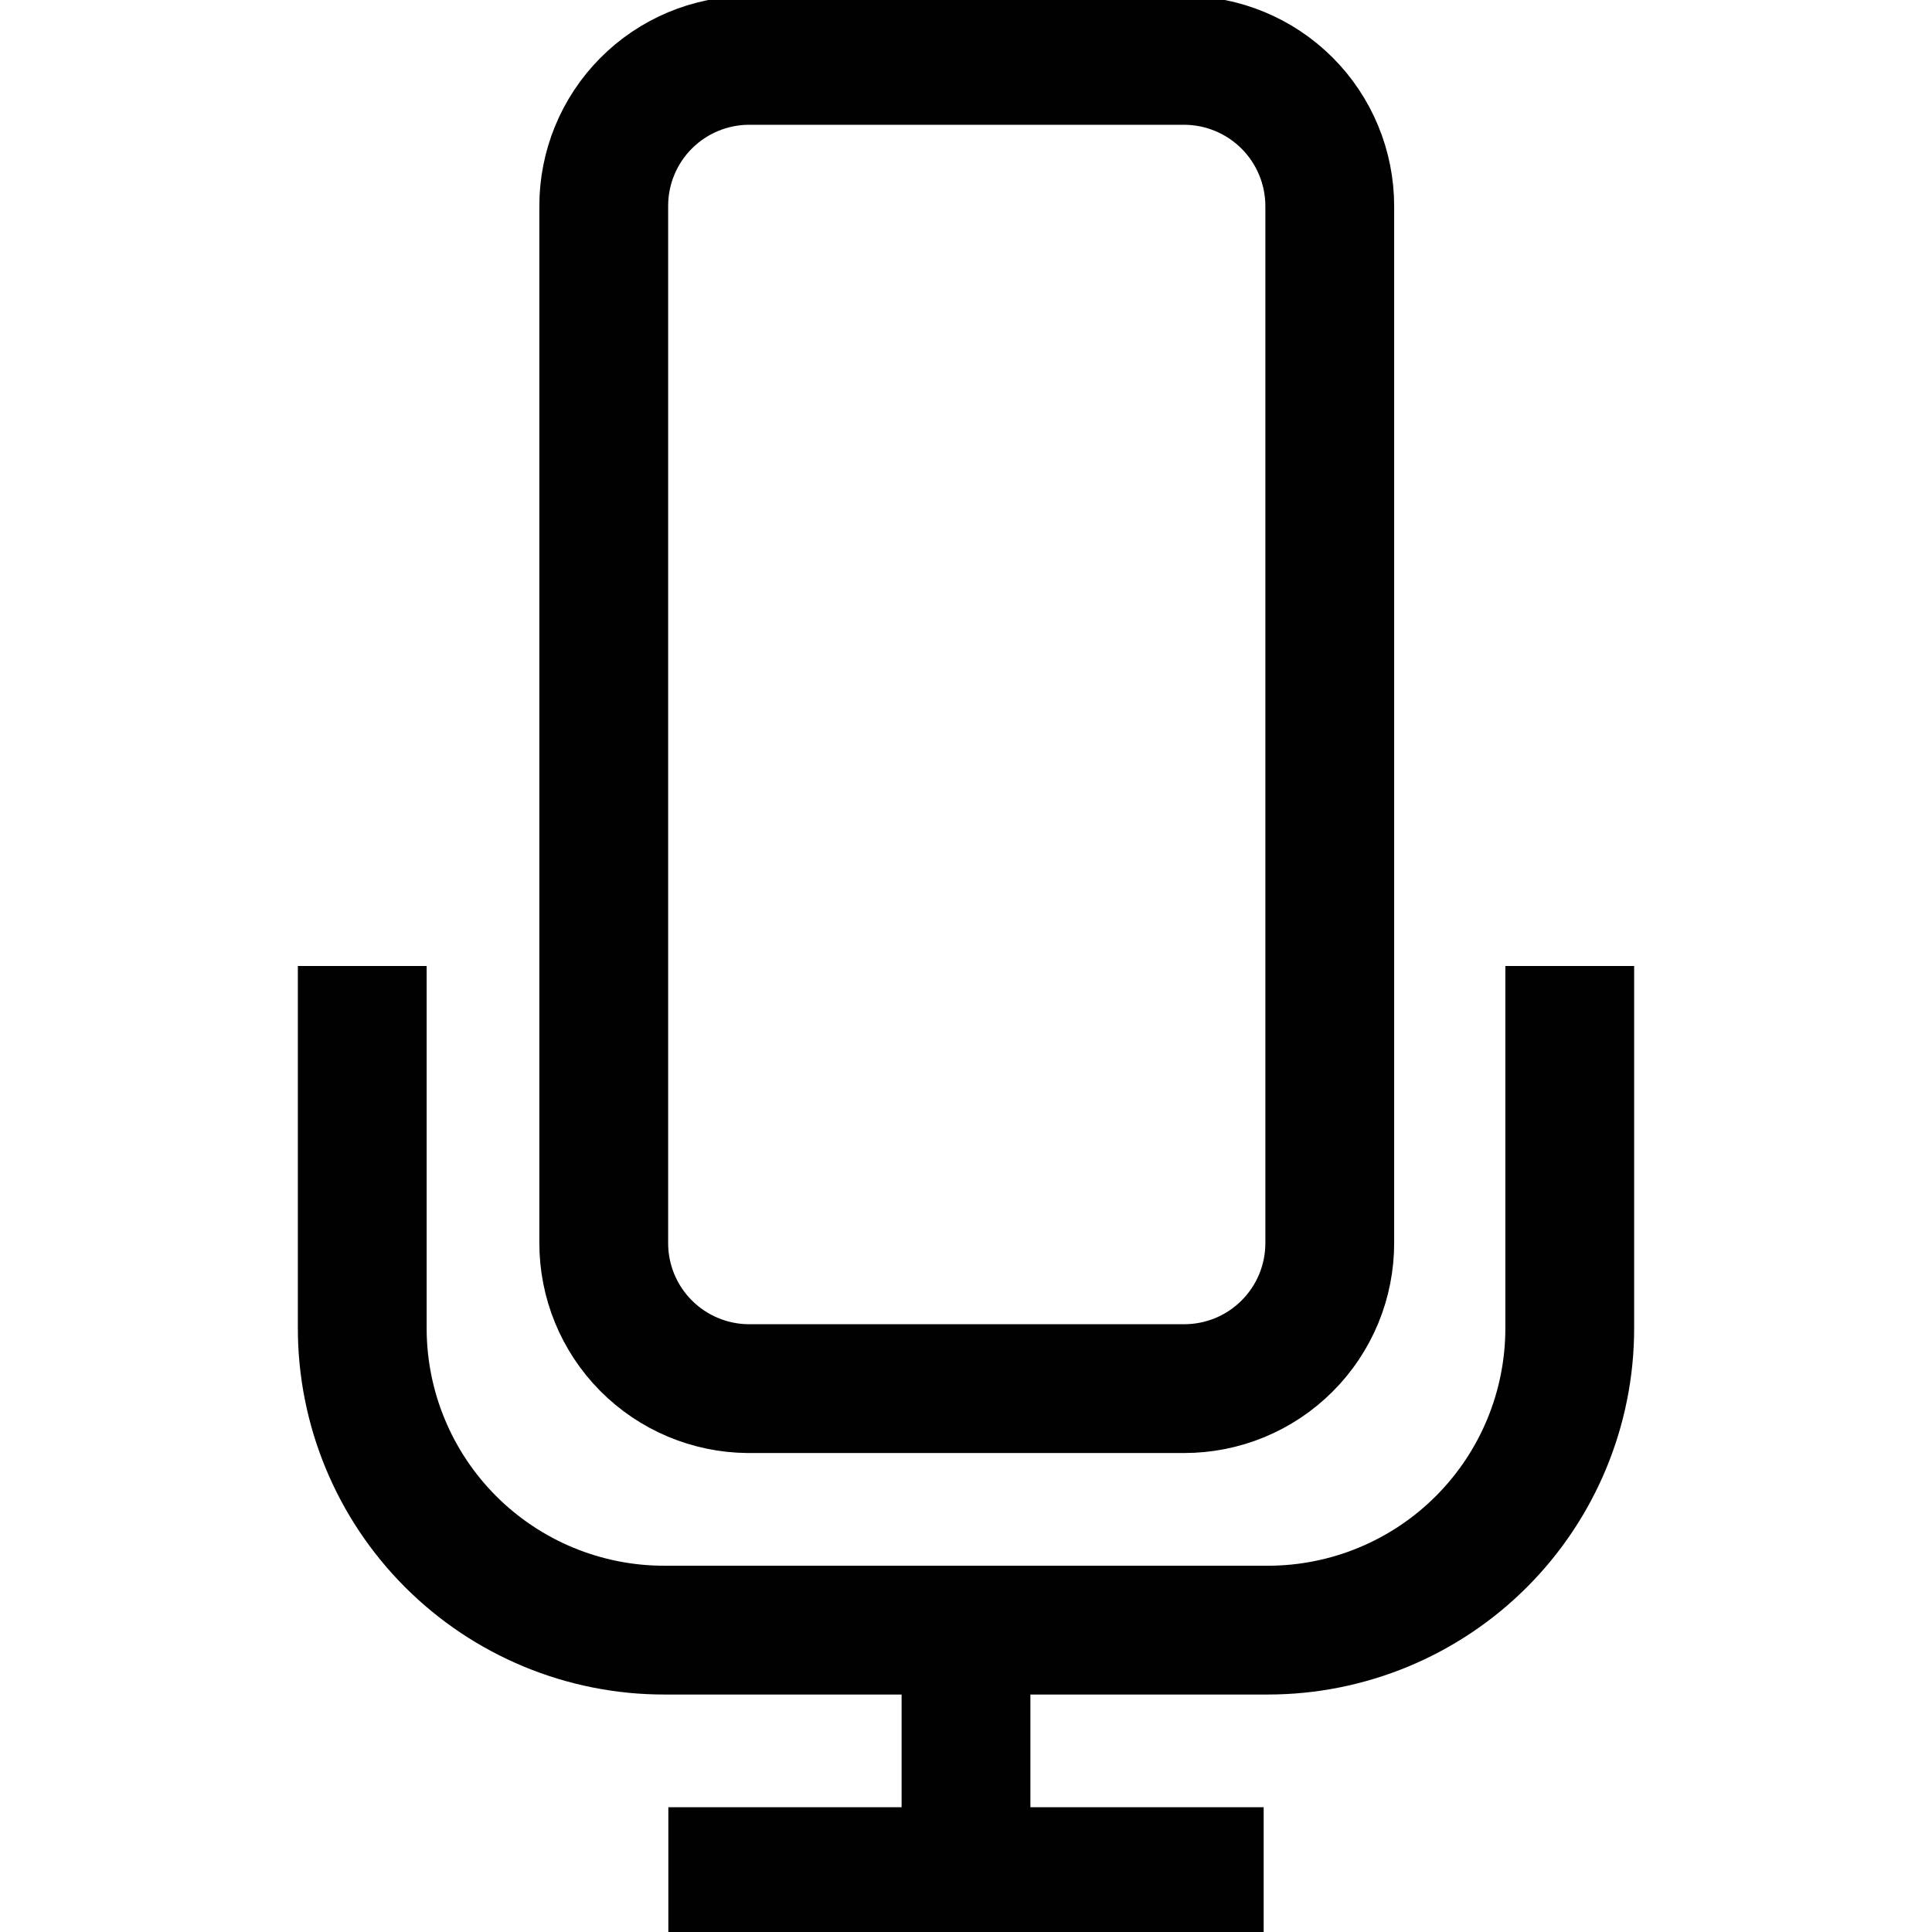 <svg width="60" height="60" viewBox="0 0 60 60" fill="none" xmlns="http://www.w3.org/2000/svg">
<g clip-path="url(#clip0_25_27)">
<path d="M36.769 43.125H23.231C22.038 43.115 20.896 42.633 20.057 41.785C19.217 40.937 18.747 39.791 18.75 38.597V6.403C18.747 5.21 19.217 4.063 20.057 3.215C20.896 2.367 22.038 1.885 23.231 1.875H36.769C37.97 1.875 39.121 2.352 39.971 3.201C40.82 4.05 41.297 5.202 41.297 6.403V38.597C41.298 39.192 41.182 39.781 40.955 40.331C40.728 40.881 40.394 41.381 39.973 41.801C39.553 42.222 39.053 42.556 38.503 42.783C37.953 43.01 37.364 43.126 36.769 43.125Z" stroke="#010101" stroke-width="4" stroke-miterlimit="10"/>
<path d="M11.25 30V41.25C11.25 43.736 12.238 46.121 13.996 47.879C15.754 49.637 18.139 50.625 20.625 50.625H39.375C41.861 50.625 44.246 49.637 46.004 47.879C47.762 46.121 48.75 43.736 48.75 41.25V30" stroke="#010101" stroke-width="4" stroke-miterlimit="10"/>
<path d="M30 50.625V58.125" stroke="#010101" stroke-width="4" stroke-miterlimit="10"/>
<path d="M20.756 58.125H39.244" stroke="#010101" stroke-width="4" stroke-miterlimit="10"/>
</g>
<defs>
<clipPath id="clip0_25_27">
<rect width="60" height="60" fill="white"/>
</clipPath>
</defs>
</svg>
